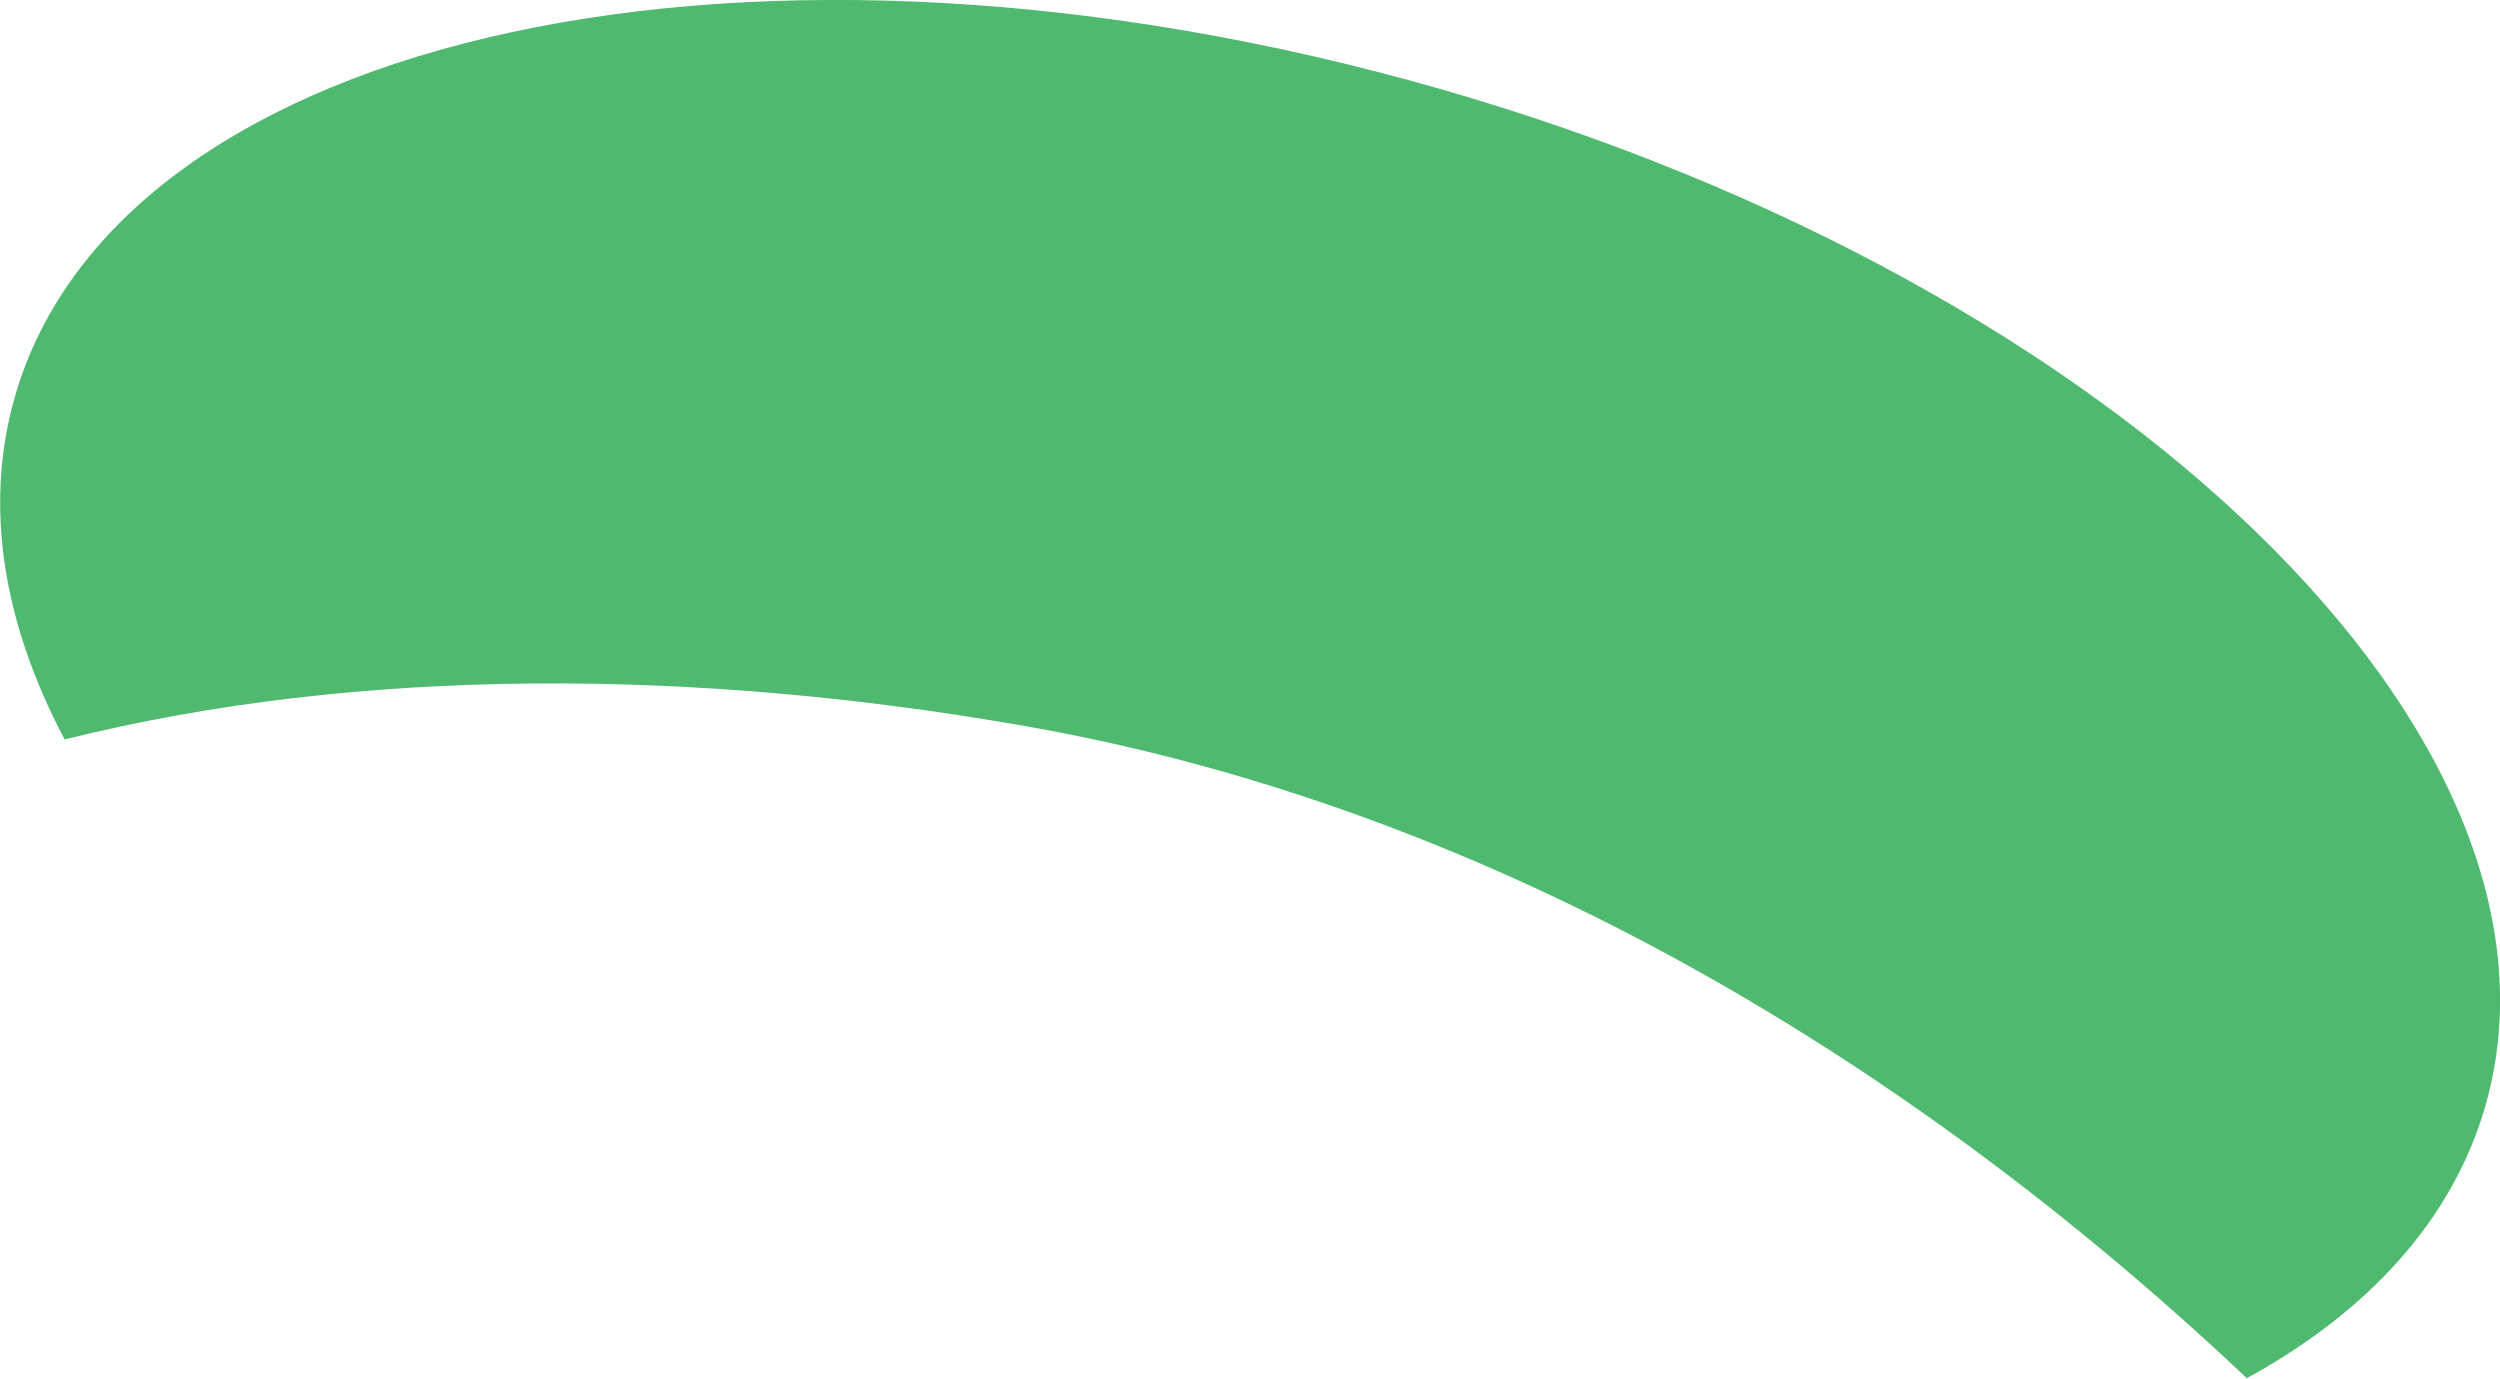 <?xml version="1.0" encoding="iso-8859-1"?>
<!-- Generator: Adobe Illustrator 16.0.0, SVG Export Plug-In . SVG Version: 6.00 Build 0)  -->
<!DOCTYPE svg PUBLIC "-//W3C//DTD SVG 1.1//EN" "http://www.w3.org/Graphics/SVG/1.1/DTD/svg11.dtd">
<svg version="1.1" id="Layer_1" xmlns="http://www.w3.org/2000/svg" xmlns:xlink="http://www.w3.org/1999/xlink" x="0px" y="0px"
	 width="13.492px" height="7.441px" viewBox="0 0 13.492 7.441" style="enable-background:new 0 0 13.492 7.441;"
	 xml:space="preserve">
<path style="fill:#4FBA6F;" d="M12.12,7.441c0.657-0.358,1.115-0.855,1.293-1.472c0.566-1.975-1.959-4.432-5.641-5.489
	C4.09-0.576,0.646,0.167,0.08,2.142c-0.169,0.59-0.062,1.224,0.269,1.849l0.015-0.004C1.937,3.597,3.75,3.604,5.541,3.92
	c2.27,0.4,4.551,1.598,6.587,3.52L12.12,7.441z"/>
</svg>
